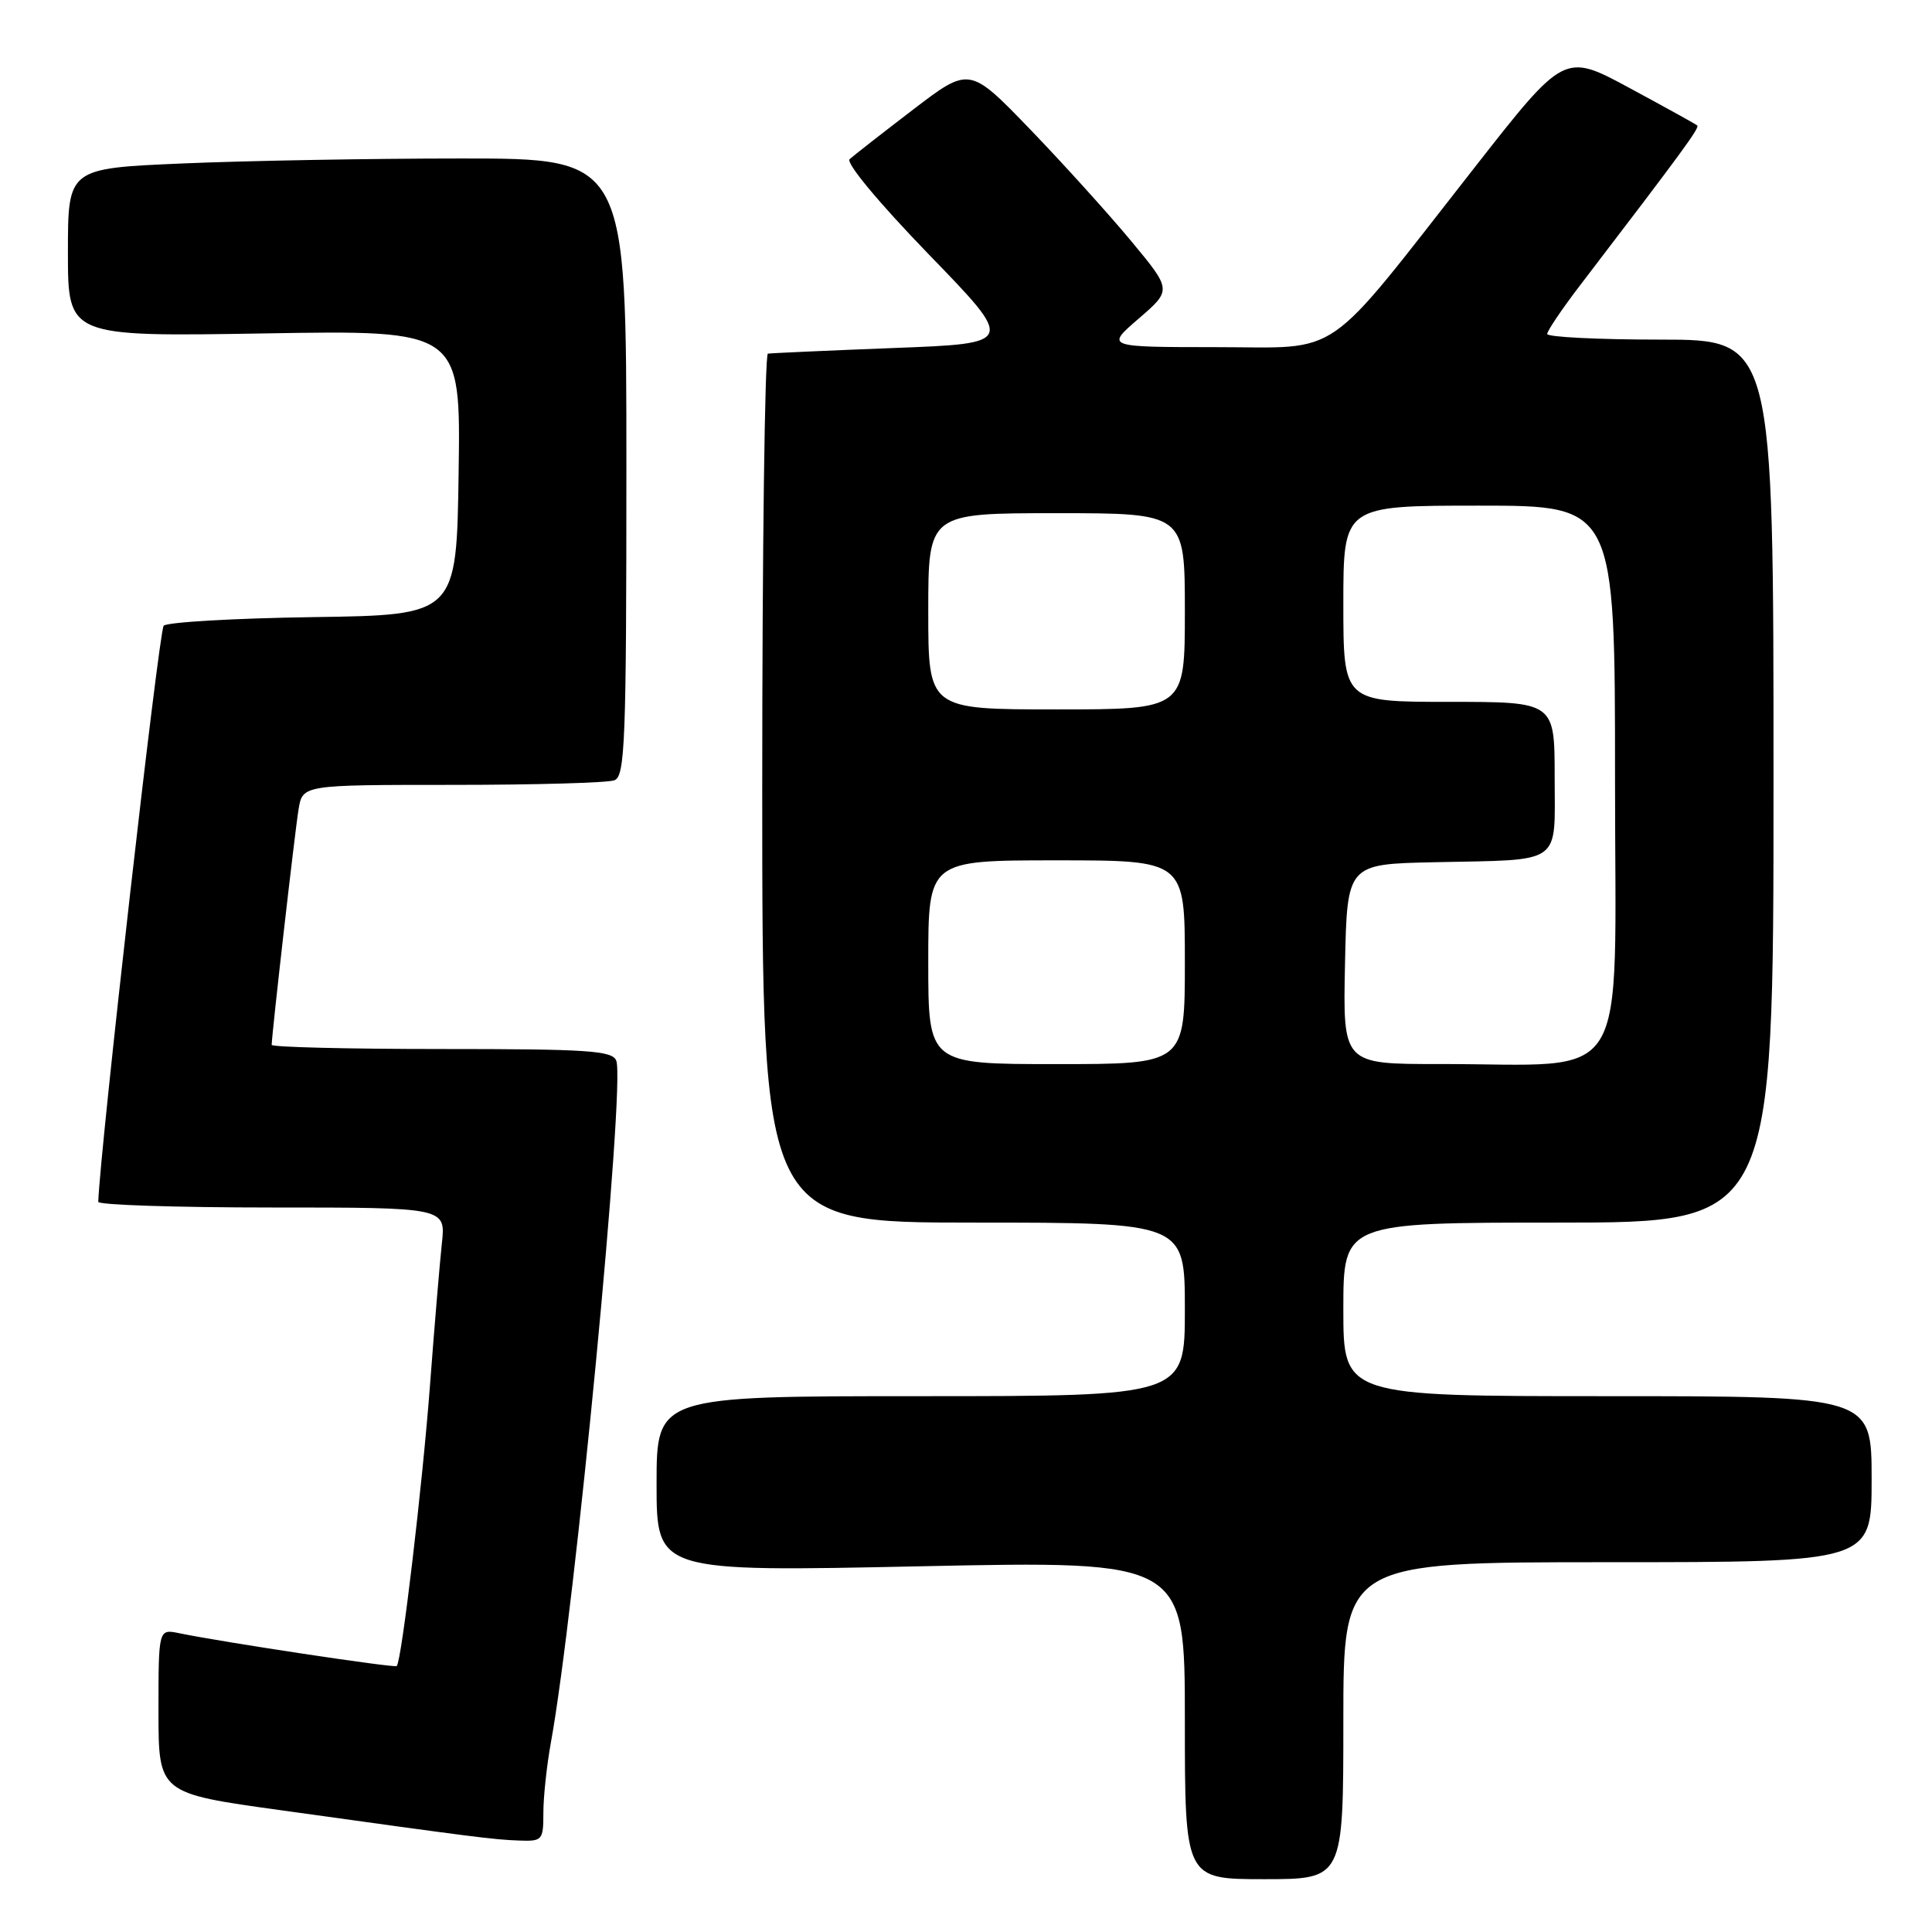 <?xml version="1.0" encoding="UTF-8" standalone="no"?>
<!DOCTYPE svg PUBLIC "-//W3C//DTD SVG 1.1//EN" "http://www.w3.org/Graphics/SVG/1.1/DTD/svg11.dtd" >
<svg xmlns="http://www.w3.org/2000/svg" xmlns:xlink="http://www.w3.org/1999/xlink" version="1.1" viewBox="0 0 256 256">
 <g >
 <path fill="currentColor"
d=" M 178.00 228.00 C 178.00 207.00 178.00 207.00 213.00 207.00 C 248.00 207.00 248.00 207.00 248.00 196.00 C 248.00 185.00 248.00 185.00 213.00 185.00 C 178.00 185.00 178.00 185.00 178.00 173.50 C 178.00 162.00 178.00 162.00 206.50 162.00 C 235.00 162.00 235.00 162.00 235.00 103.50 C 235.00 45.00 235.00 45.00 220.00 45.00 C 211.75 45.00 205.00 44.66 205.01 44.25 C 205.02 43.84 206.93 41.00 209.26 37.95 C 223.10 19.85 225.24 16.92 224.89 16.62 C 224.68 16.44 220.63 14.20 215.90 11.65 C 207.29 7.00 207.29 7.00 195.40 22.18 C 175.06 48.13 178.13 46.00 161.12 46.00 C 146.50 45.99 146.50 45.99 150.89 42.21 C 155.27 38.43 155.27 38.43 149.91 31.97 C 146.96 28.41 140.93 21.74 136.51 17.15 C 128.46 8.81 128.46 8.81 120.98 14.53 C 116.87 17.67 113.09 20.63 112.58 21.09 C 112.05 21.58 116.48 26.90 123.08 33.72 C 134.50 45.50 134.50 45.50 118.50 46.11 C 109.70 46.45 102.16 46.79 101.75 46.86 C 101.34 46.94 101.00 72.88 101.00 104.50 C 101.00 162.00 101.00 162.00 129.00 162.00 C 157.00 162.00 157.00 162.00 157.00 173.50 C 157.00 185.00 157.00 185.00 122.00 185.00 C 87.00 185.00 87.00 185.00 87.00 196.64 C 87.00 208.28 87.00 208.28 122.00 207.54 C 157.00 206.81 157.00 206.81 157.00 227.90 C 157.00 249.00 157.00 249.00 167.50 249.00 C 178.00 249.00 178.00 249.00 178.00 228.00 Z  M 72.00 240.18 C 72.00 238.08 72.45 233.92 72.99 230.93 C 76.18 213.48 82.87 143.70 81.66 140.55 C 81.15 139.21 77.93 139.00 58.53 139.00 C 46.14 139.00 36.00 138.75 36.00 138.45 C 36.00 137.16 39.07 110.21 39.56 107.25 C 40.09 104.00 40.09 104.00 59.96 104.00 C 70.89 104.00 80.55 103.73 81.42 103.39 C 82.82 102.85 83.00 98.26 83.00 61.89 C 83.00 21.00 83.00 21.00 61.16 21.00 C 49.15 21.00 32.50 21.30 24.16 21.66 C 9.00 22.31 9.00 22.31 9.00 33.46 C 9.00 44.61 9.00 44.61 35.02 44.18 C 61.05 43.74 61.05 43.74 60.77 62.62 C 60.50 81.50 60.50 81.50 41.53 81.77 C 31.09 81.92 22.16 82.44 21.69 82.91 C 21.06 83.54 13.25 152.36 13.02 159.25 C 13.01 159.66 23.37 160.00 36.03 160.00 C 59.07 160.00 59.07 160.00 58.55 164.75 C 58.27 167.36 57.56 175.80 56.98 183.50 C 55.99 196.66 53.22 220.12 52.57 220.76 C 52.29 221.04 29.45 217.59 23.75 216.41 C 21.00 215.84 21.00 215.84 21.00 226.73 C 21.00 237.62 21.00 237.62 37.25 239.87 C 63.25 243.49 65.33 243.75 68.75 243.88 C 71.87 244.00 72.00 243.85 72.00 240.18 Z  M 123.00 127.50 C 123.00 114.00 123.00 114.00 140.00 114.00 C 157.00 114.00 157.00 114.00 157.00 127.50 C 157.00 141.00 157.00 141.00 140.00 141.00 C 123.00 141.00 123.00 141.00 123.00 127.50 Z  M 178.22 127.75 C 178.50 114.50 178.50 114.50 190.00 114.25 C 207.27 113.88 206.00 114.78 206.00 102.98 C 206.00 93.00 206.00 93.00 192.00 93.00 C 178.00 93.00 178.00 93.00 178.00 80.00 C 178.00 67.00 178.00 67.00 196.00 67.00 C 214.00 67.00 214.00 67.00 214.00 103.36 C 214.00 144.89 216.42 140.97 190.72 140.99 C 177.94 141.00 177.94 141.00 178.22 127.75 Z  M 123.00 81.00 C 123.00 68.00 123.00 68.00 140.00 68.00 C 157.00 68.00 157.00 68.00 157.00 81.00 C 157.00 94.00 157.00 94.00 140.00 94.00 C 123.00 94.00 123.00 94.00 123.00 81.00 Z "/>
</g>
</svg>